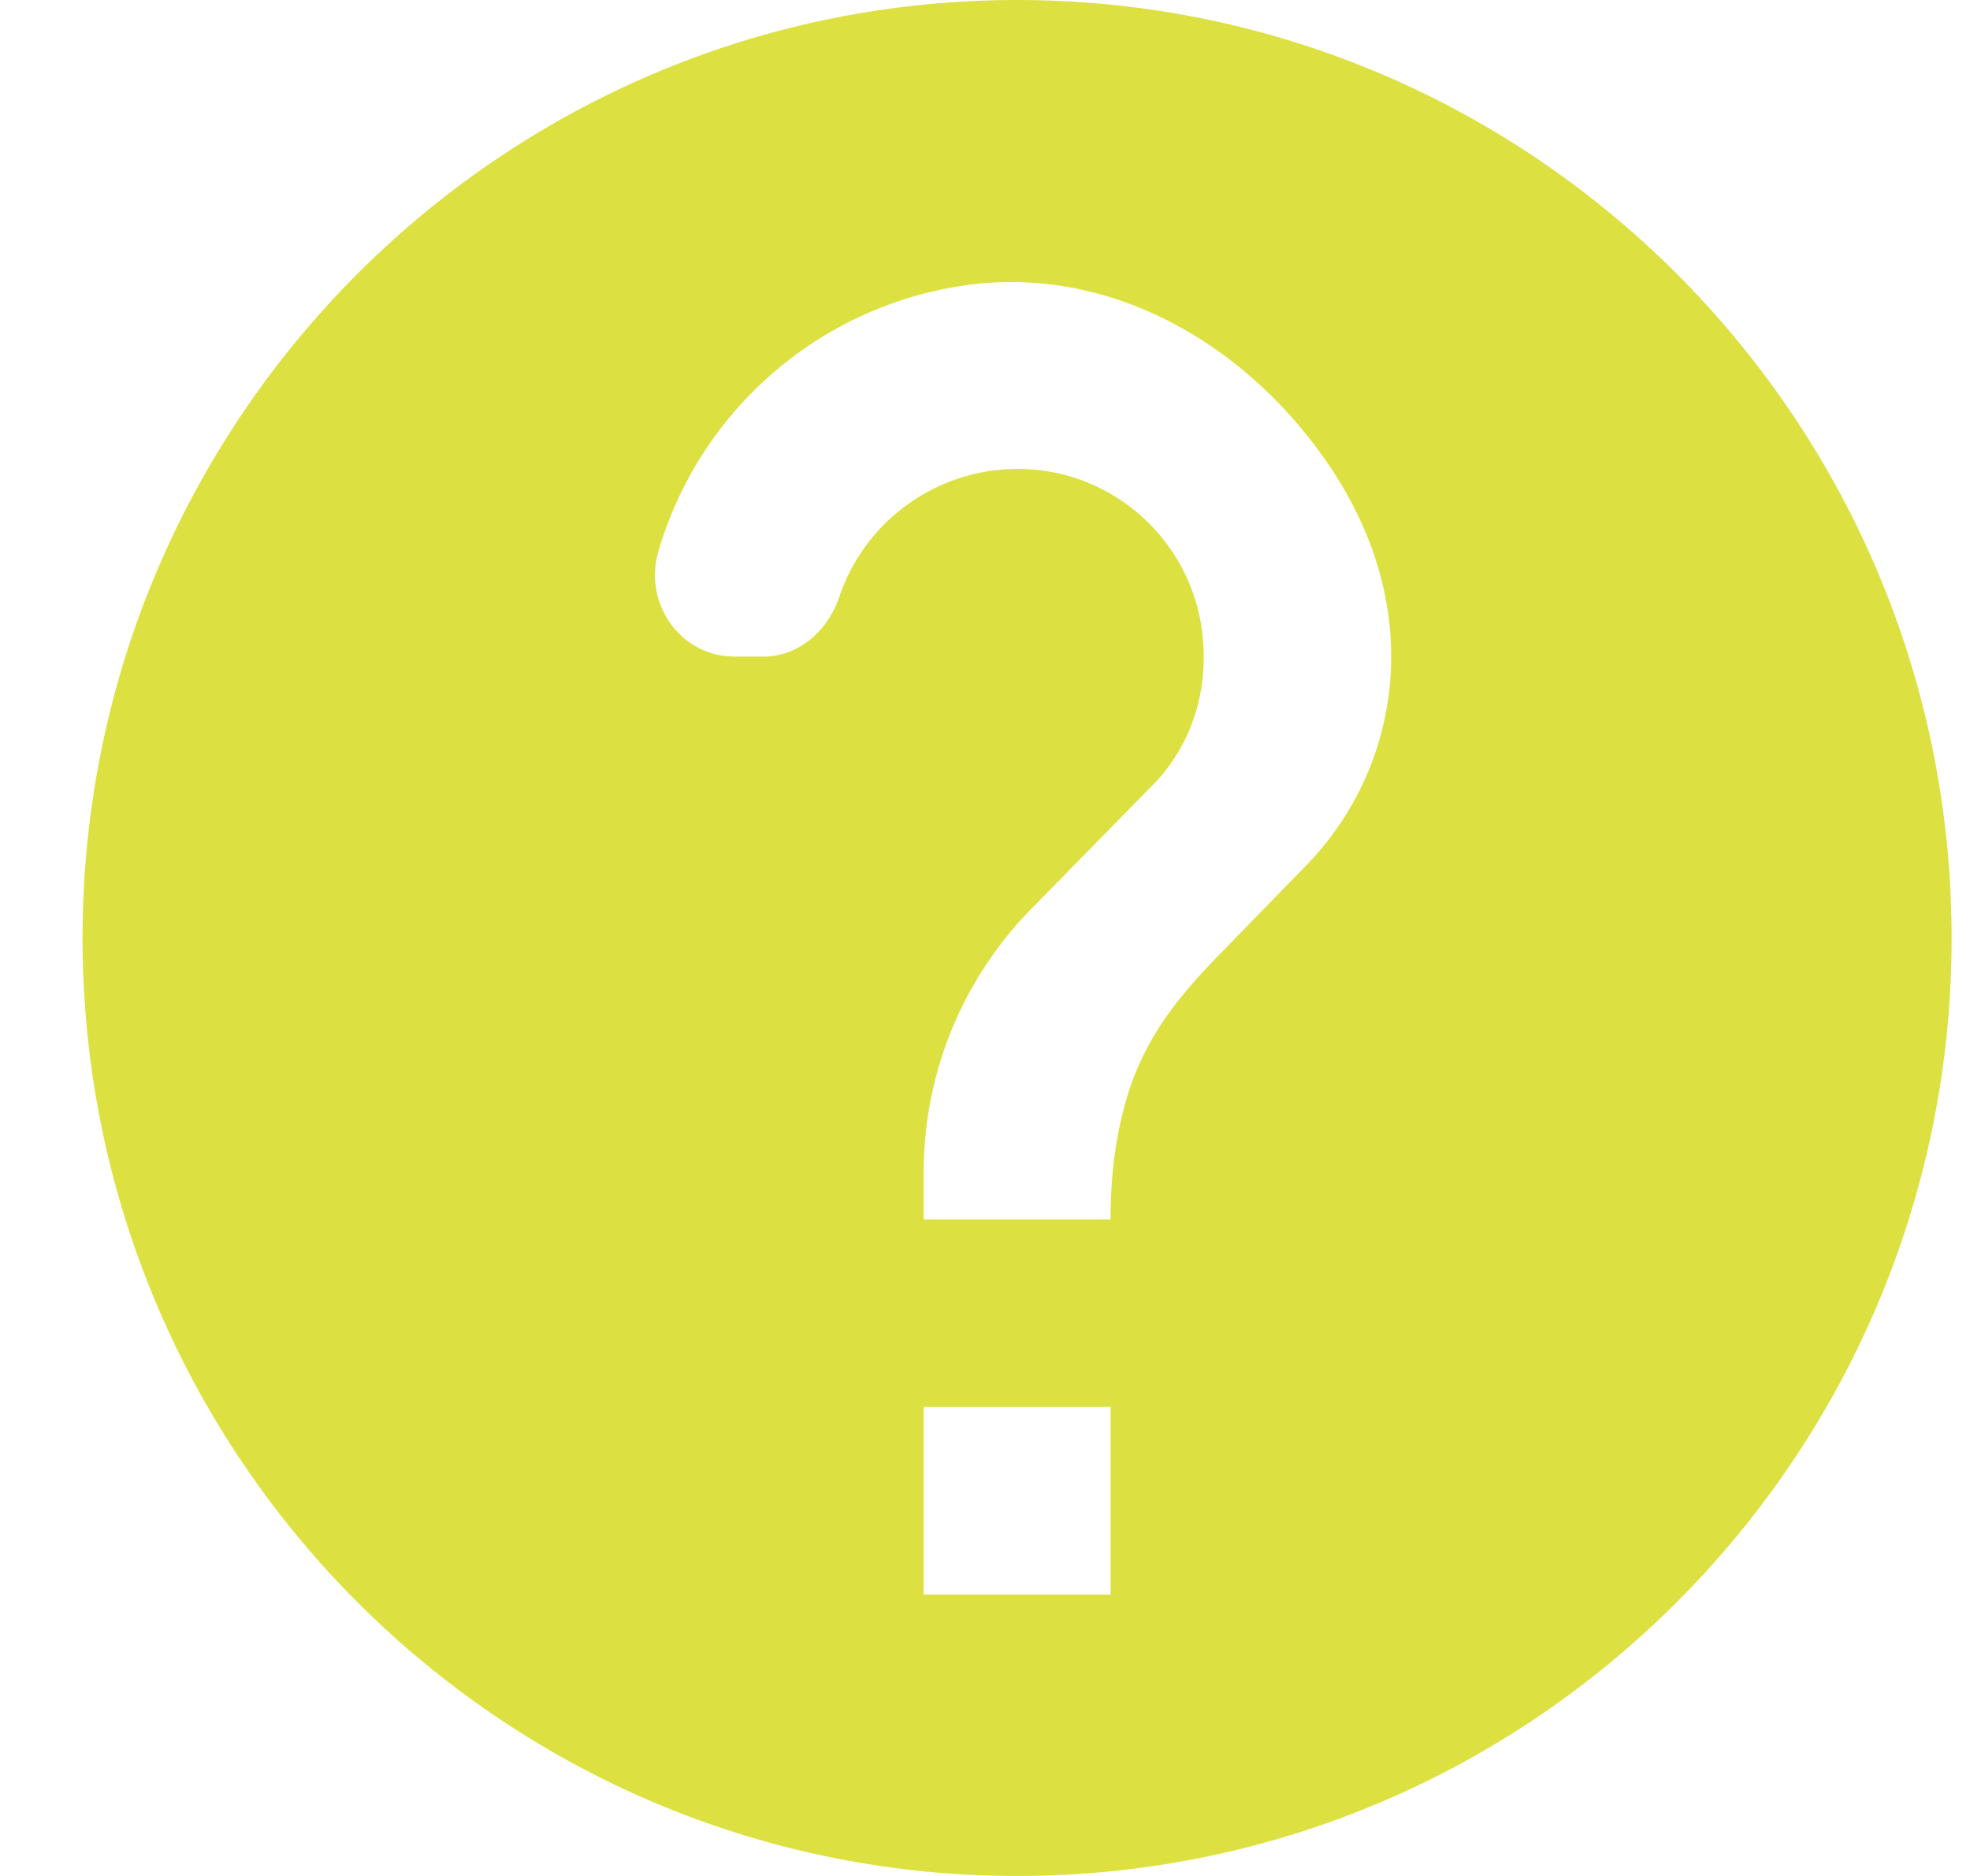 <svg xmlns="http://www.w3.org/2000/svg" width="21" height="20" viewBox="0 0 21 20">
    <path fill="#DCE141" fill-rule="nonzero" d="M10.843 0C5.344 0 .88 4.48.88 10s4.463 10 9.962 10 9.962-4.48 9.962-10-4.463-10-9.962-10zm.996 17H9.847v-2h1.992v2zm2.062-7.75l-.896.92c-.498.51-.857.97-1.036 1.69-.08.32-.13.68-.13 1.14H9.847v-.5a4 4 0 0 1 1.166-2.83l1.235-1.26c.458-.44.677-1.1.547-1.8a1.988 1.988 0 0 0-1.384-1.53 2.007 2.007 0 0 0-2.46 1.27c-.12.37-.43.65-.818.65h-.299c-.577 0-.976-.56-.816-1.12a3.997 3.997 0 0 1 3.217-2.83c1.514-.24 2.959.55 3.855 1.8 1.176 1.63.827 3.38-.189 4.4z"/>
</svg>
